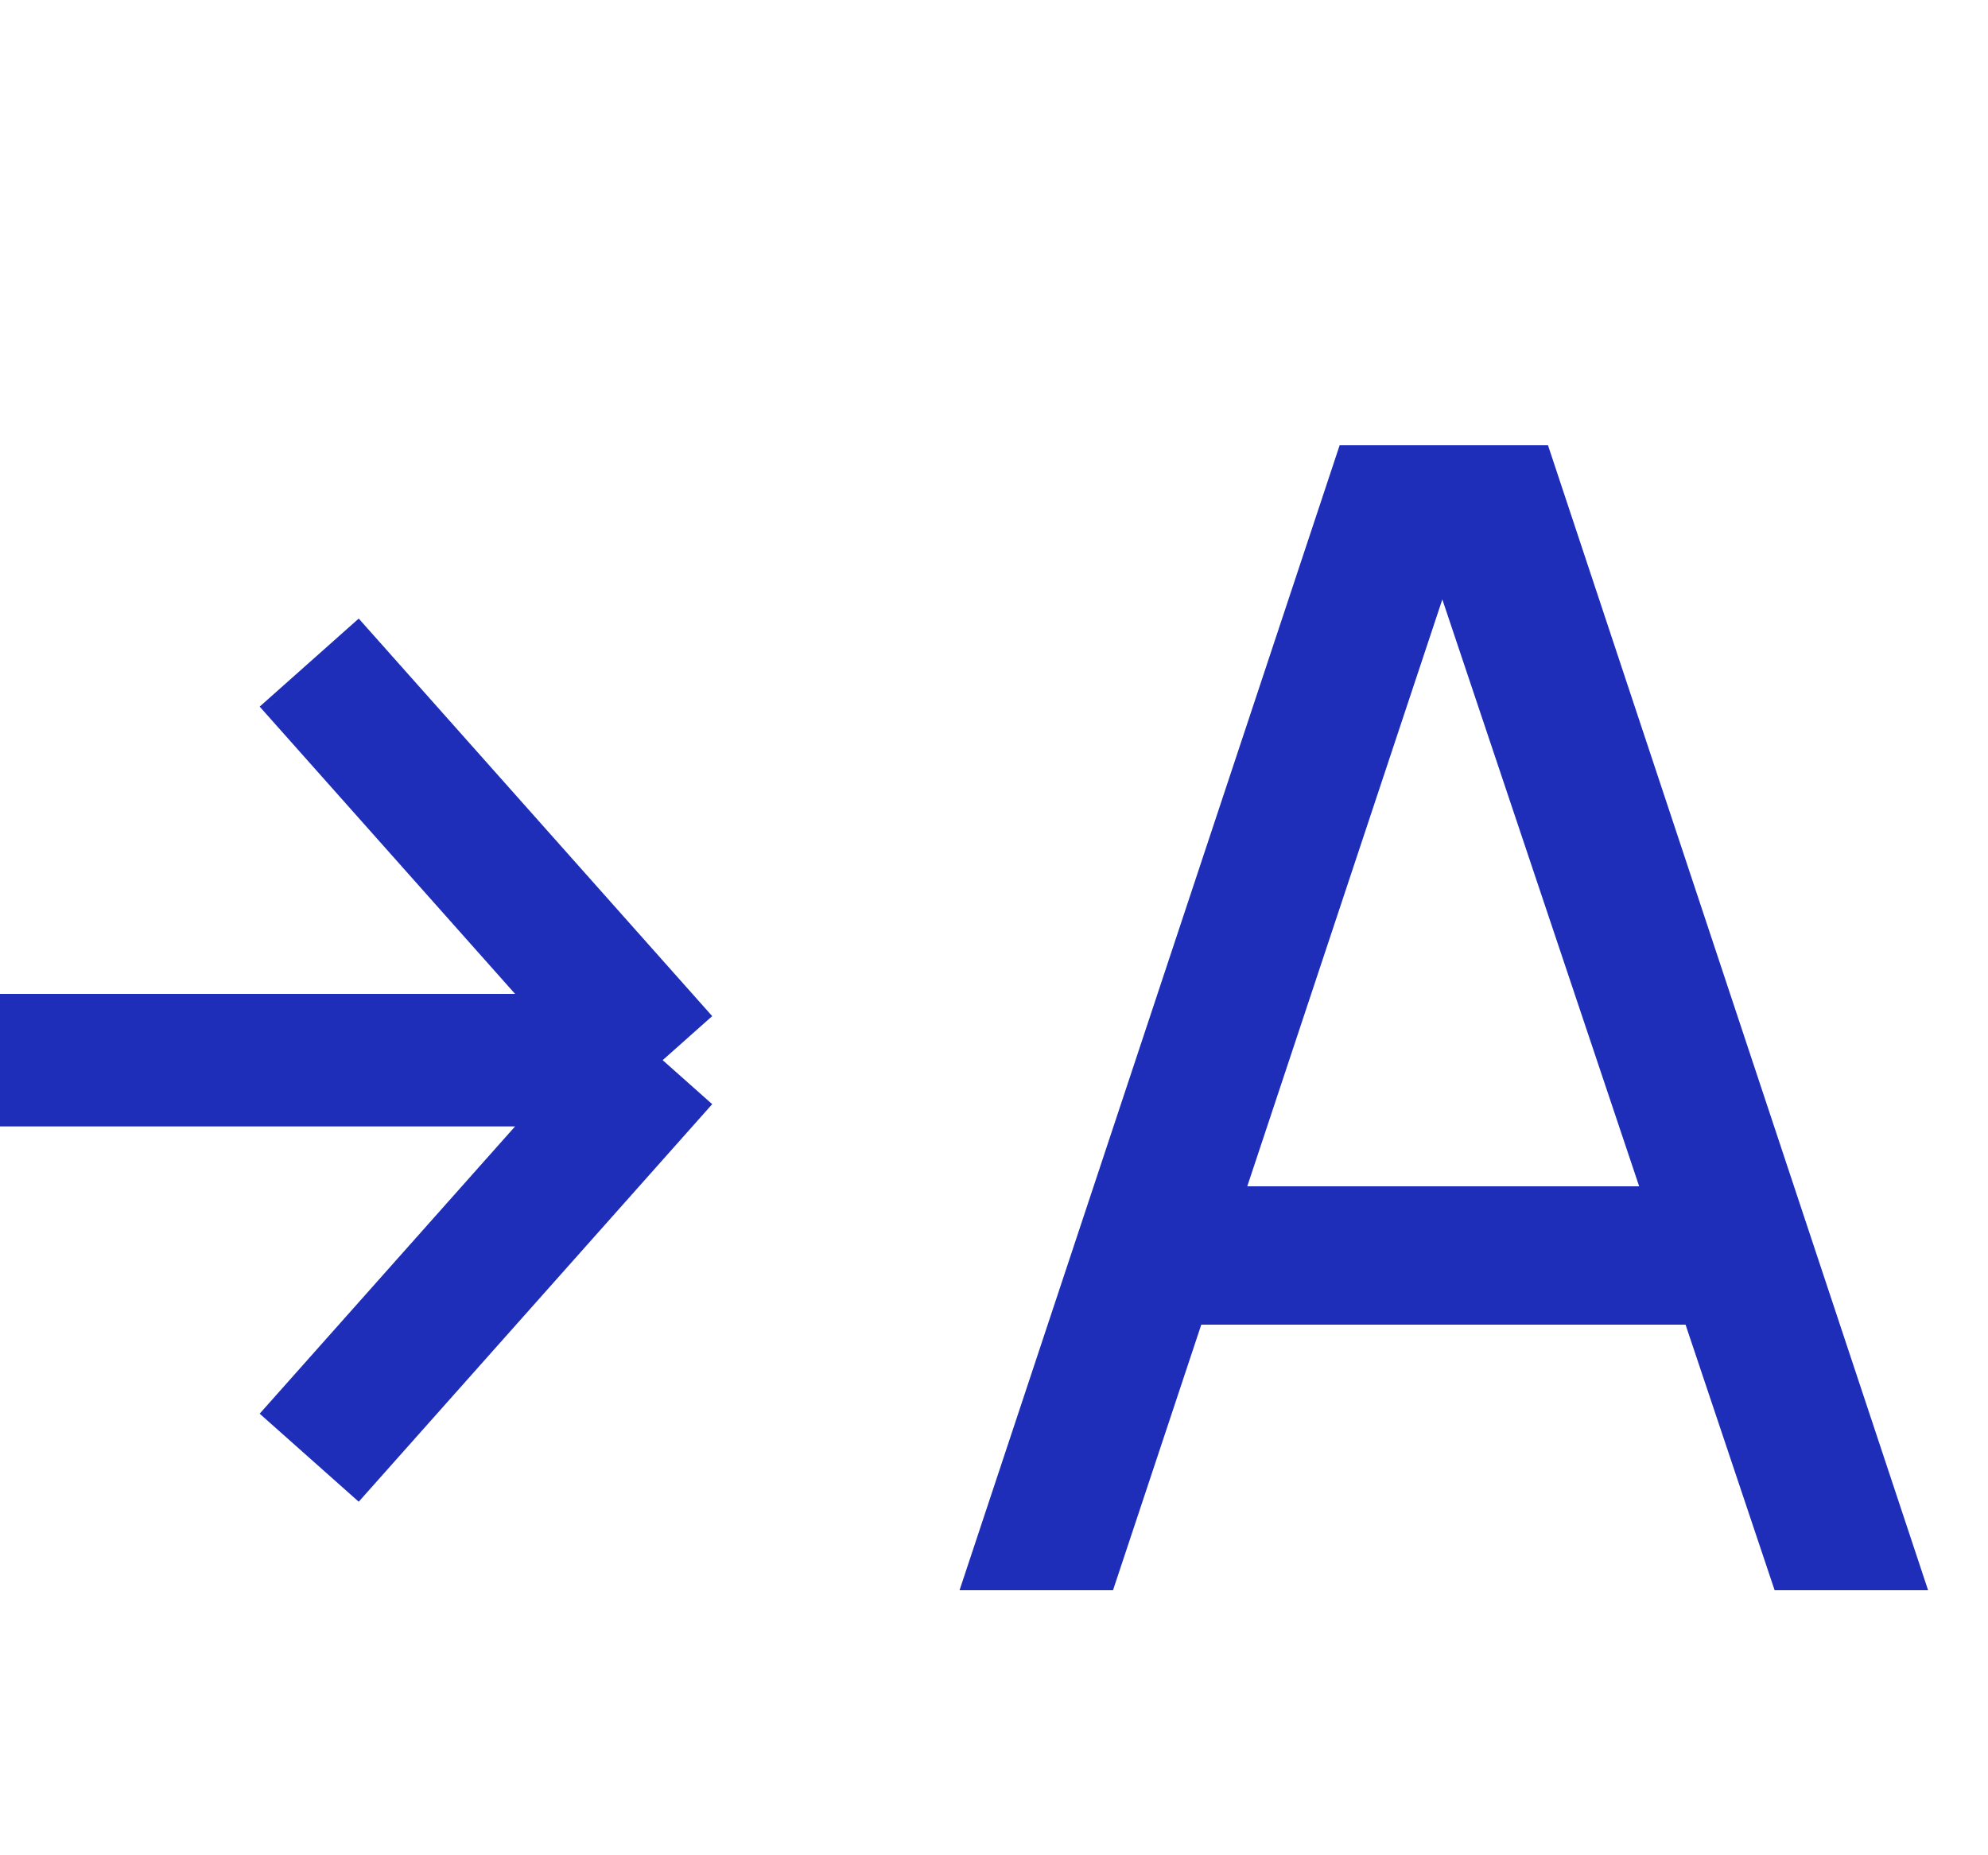 <svg width="15" height="14" viewBox="0 0 15 14" fill="none" xmlns="http://www.w3.org/2000/svg">
<path d="M7.24 12L10.108 3.36H11.68L14.548 12H13.39L10.714 4.02H11.05L8.398 12H7.24ZM8.65 9.996V8.952H13.144V9.996H8.65Z" fill="#1E2EB8"/>
<path d="M0 8H5M5 8L2.333 5M5 8L2.333 11" stroke="#1E2EB8"/>
</svg>
